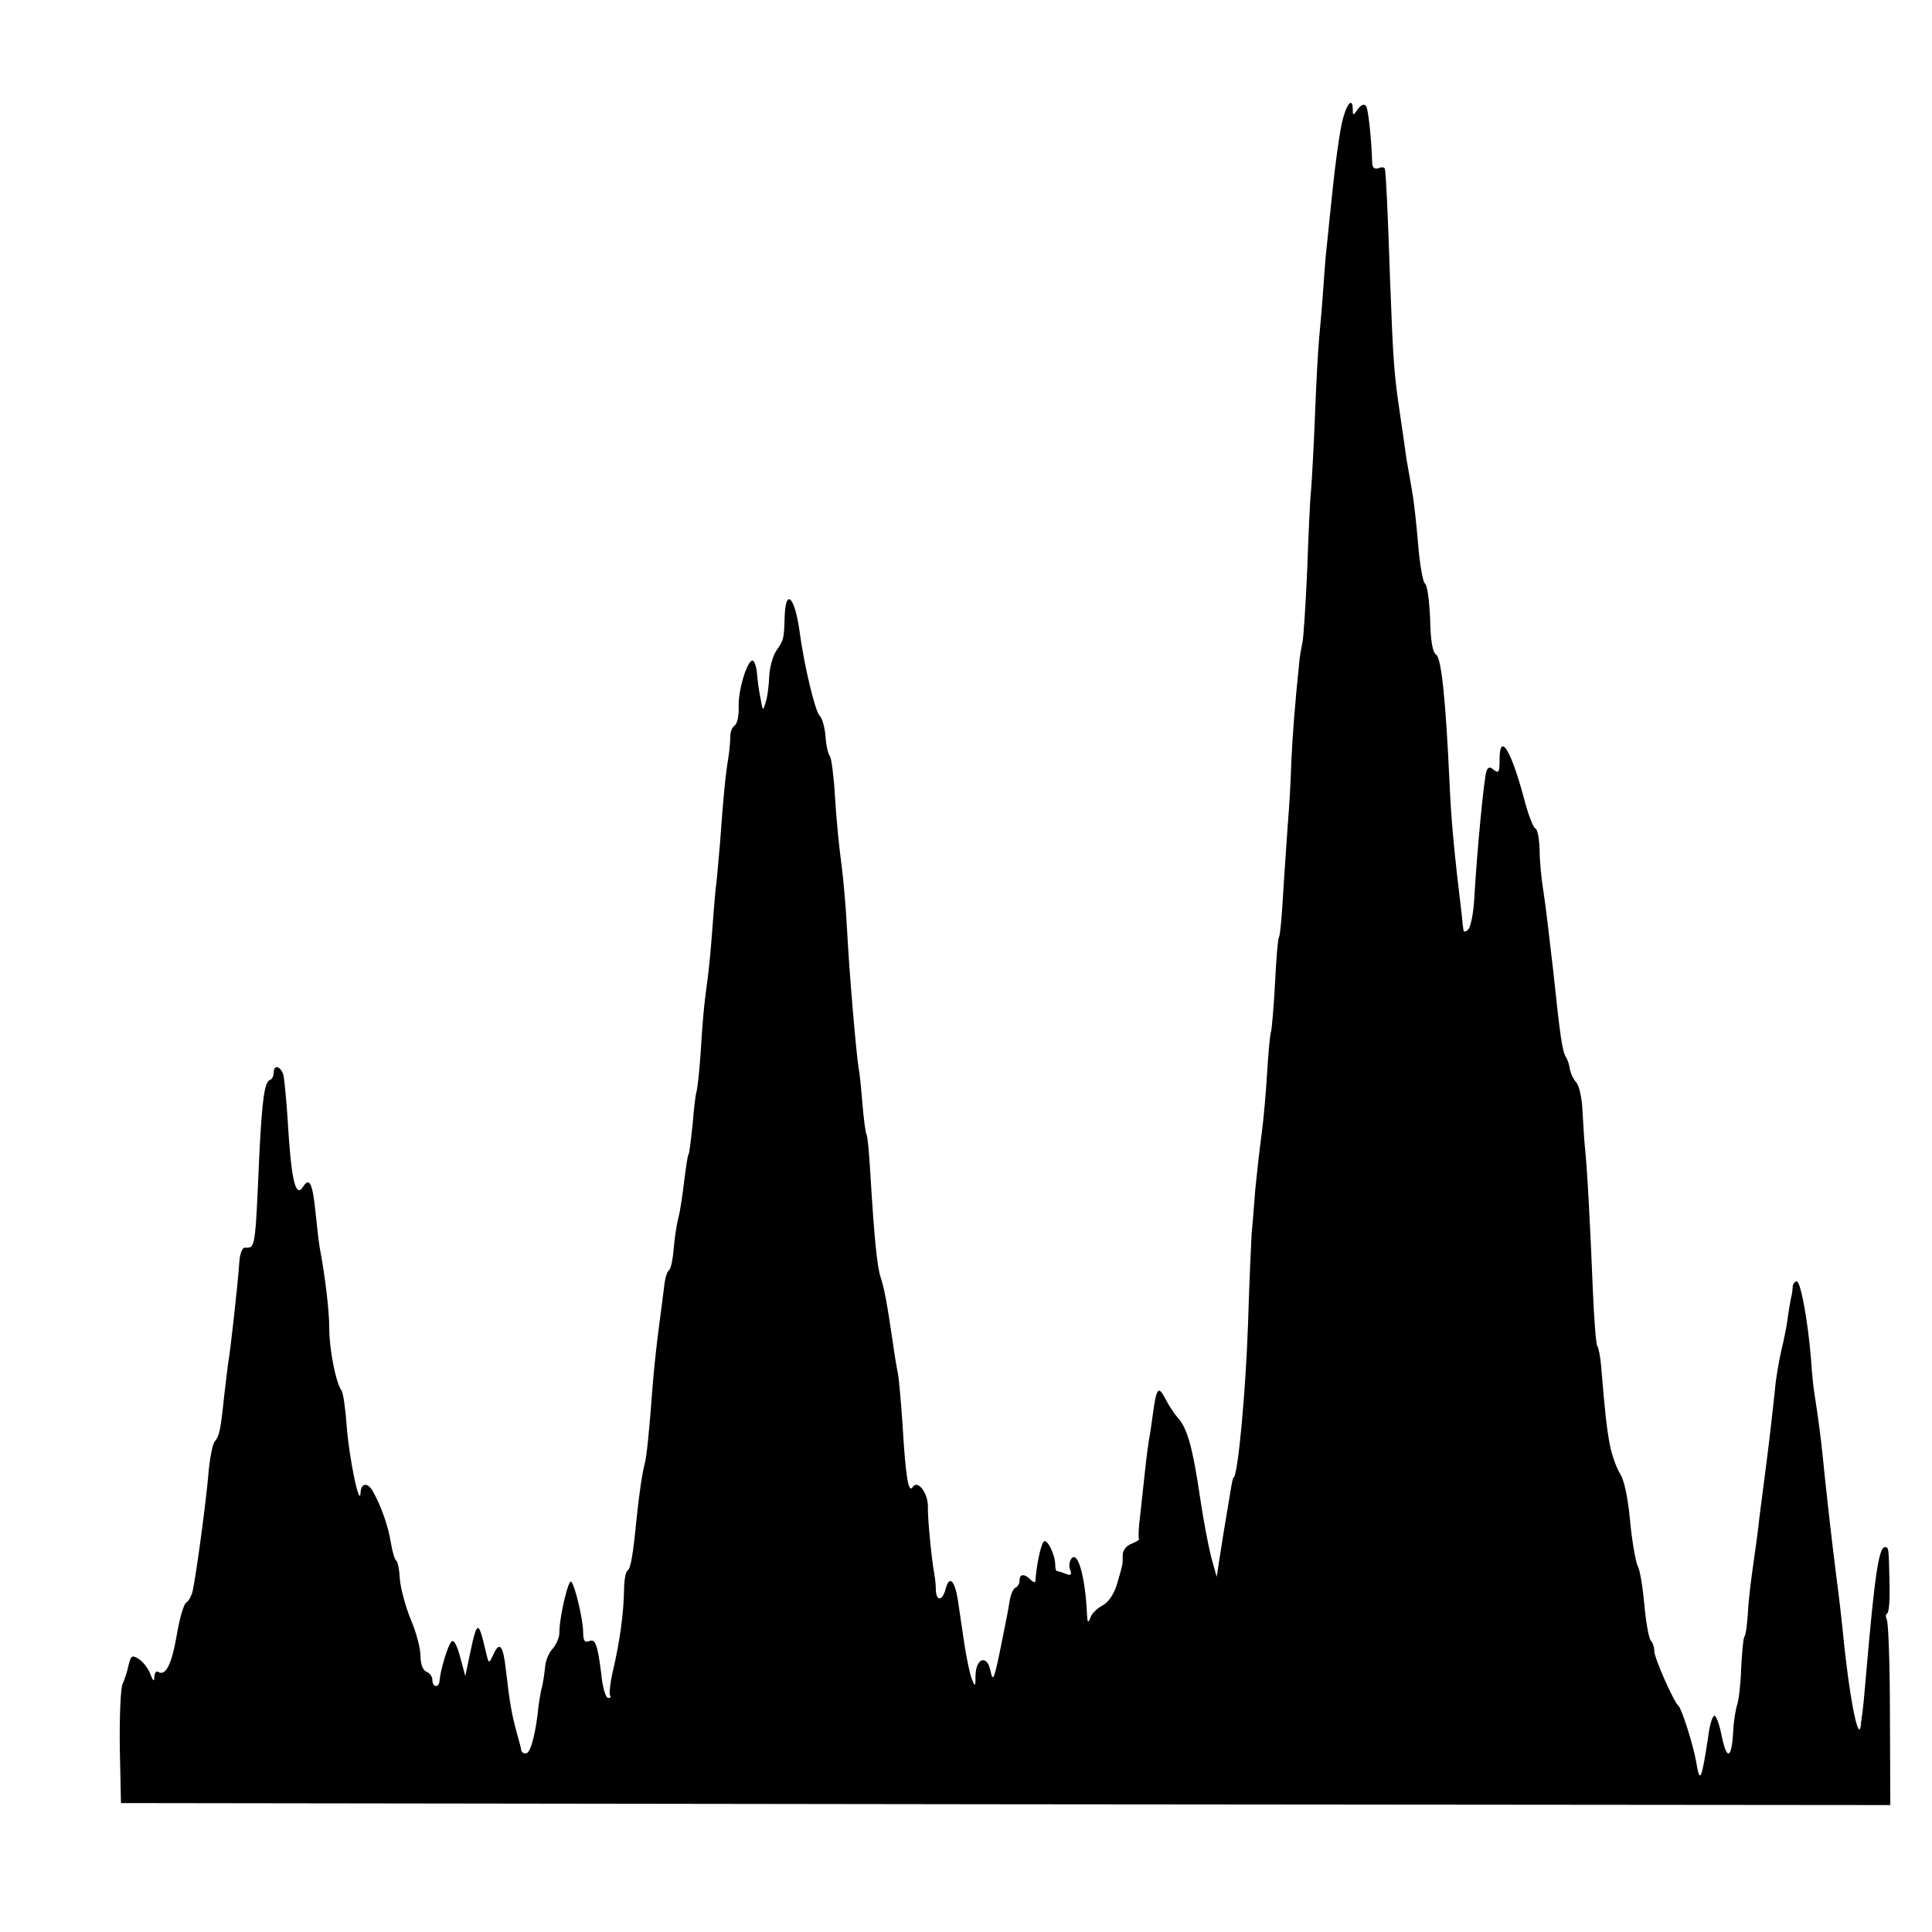 <?xml version="1.0" standalone="no"?>
<!DOCTYPE svg PUBLIC "-//W3C//DTD SVG 20010904//EN"
 "http://www.w3.org/TR/2001/REC-SVG-20010904/DTD/svg10.dtd">
<svg version="1.0" xmlns="http://www.w3.org/2000/svg"
 width="487pt" height="487pt" viewBox="0 0 487 487"
 preserveAspectRatio="xMidYMid meet">
<g transform="translate(0,487) scale(0.1,-0.1)"
fill="#000000" stroke="none">
<path d="M3382 4558 c-6 -29 -16 -100 -22 -158 -6 -58 -13 -123 -15 -145 -3
-22 -7 -76 -10 -120 -3 -44 -8 -97 -10 -119 -2 -21 -7 -104 -10 -185 -3 -80
-8 -168 -10 -194 -3 -27 -7 -119 -10 -205 -4 -87 -9 -168 -12 -182 -3 -14 -7
-36 -8 -50 -11 -105 -17 -186 -20 -250 -1 -41 -5 -113 -9 -160 -3 -47 -9 -127
-12 -179 -3 -52 -7 -98 -10 -103 -3 -4 -7 -56 -10 -115 -3 -59 -8 -115 -10
-123 -3 -8 -7 -55 -10 -105 -3 -49 -9 -119 -14 -155 -5 -36 -12 -99 -16 -140
-3 -41 -7 -91 -9 -110 -1 -19 -6 -120 -9 -225 -6 -176 -26 -390 -37 -390 -1 0
-3 -9 -5 -20 -15 -89 -26 -156 -31 -190 l-6 -40 -14 50 c-7 28 -20 95 -28 150
-18 124 -32 174 -55 200 -10 11 -25 34 -33 50 -17 33 -22 27 -31 -40 -3 -22
-7 -51 -10 -65 -2 -14 -7 -50 -10 -80 -3 -30 -9 -80 -12 -110 -4 -30 -5 -57
-3 -59 2 -2 -6 -7 -18 -12 -14 -5 -23 -17 -23 -29 0 -24 1 -20 -14 -72 -8 -27
-22 -47 -37 -55 -13 -7 -27 -20 -30 -30 -6 -15 -8 -14 -9 7 -4 96 -24 165 -40
140 -5 -7 -6 -20 -2 -28 4 -12 1 -14 -12 -9 -10 4 -20 7 -22 7 -2 0 -4 6 -4
14 0 28 -21 69 -29 60 -8 -8 -19 -64 -21 -99 0 -5 -5 -4 -12 3 -16 16 -28 15
-28 -2 0 -8 -5 -16 -10 -18 -6 -2 -12 -17 -15 -33 -2 -17 -13 -70 -23 -120
-16 -78 -19 -86 -25 -58 -8 43 -37 35 -38 -11 0 -28 -1 -29 -9 -9 -5 12 -14
54 -20 95 -6 40 -13 89 -16 108 -8 47 -21 59 -30 26 -8 -32 -24 -34 -25 -3 0
12 -2 30 -4 40 -7 38 -17 143 -16 168 1 34 -25 70 -38 51 -11 -18 -18 23 -26
158 -4 58 -9 116 -12 130 -3 14 -9 50 -13 80 -13 89 -21 133 -30 160 -9 26
-16 96 -26 260 -3 52 -7 97 -10 101 -2 4 -7 38 -10 76 -3 37 -7 79 -10 93 -6
39 -23 233 -29 350 -3 58 -10 134 -15 170 -5 36 -12 107 -15 159 -3 52 -9 99
-13 105 -5 6 -10 29 -11 50 -2 22 -8 45 -15 52 -11 10 -39 127 -50 209 -12 89
-35 115 -38 43 -2 -61 -2 -60 -21 -88 -9 -13 -17 -43 -18 -65 -1 -22 -4 -51
-9 -65 -7 -24 -7 -23 -13 10 -4 19 -8 49 -9 65 -2 17 -7 30 -11 30 -14 0 -37
-77 -35 -118 1 -21 -4 -42 -10 -46 -6 -3 -11 -15 -11 -26 0 -11 -2 -36 -5 -55
-7 -40 -13 -102 -21 -215 -4 -44 -8 -96 -11 -115 -2 -19 -6 -69 -9 -110 -3
-41 -8 -93 -11 -115 -10 -72 -13 -109 -18 -191 -3 -45 -8 -87 -10 -95 -3 -8
-7 -45 -10 -83 -4 -37 -8 -71 -10 -75 -3 -4 -7 -34 -11 -66 -4 -33 -10 -76
-15 -95 -5 -19 -10 -55 -12 -80 -2 -25 -7 -48 -11 -51 -5 -4 -10 -19 -12 -35
-2 -16 -8 -65 -14 -109 -6 -44 -13 -111 -16 -150 -8 -109 -15 -179 -20 -195
-6 -23 -13 -69 -20 -135 -10 -100 -15 -129 -24 -135 -4 -3 -8 -25 -8 -50 -1
-58 -11 -130 -28 -202 -7 -31 -10 -59 -7 -62 3 -3 1 -6 -5 -6 -6 0 -14 26 -17
58 -10 79 -15 92 -32 85 -10 -4 -14 2 -14 22 0 31 -20 117 -30 128 -7 8 -30
-89 -30 -129 0 -12 -8 -30 -17 -40 -9 -9 -18 -30 -19 -47 -2 -17 -5 -41 -9
-54 -3 -13 -8 -42 -10 -66 -8 -61 -19 -97 -30 -97 -5 0 -10 3 -11 8 0 4 -6 25
-12 47 -12 44 -17 71 -27 158 -7 61 -16 71 -32 35 -11 -23 -11 -22 -18 7 -19
82 -22 82 -40 -2 l-12 -58 -13 48 c-8 30 -16 45 -22 39 -9 -9 -28 -72 -30 -99
-2 -19 -18 -16 -18 2 0 9 -7 18 -15 21 -9 4 -15 19 -15 40 0 19 -11 61 -25 93
-13 32 -25 77 -27 100 -1 23 -5 44 -9 47 -4 2 -10 23 -14 47 -6 38 -23 88 -44
126 -13 25 -31 24 -32 -1 -2 -43 -29 86 -35 167 -3 44 -9 84 -13 90 -14 18
-31 103 -31 157 0 46 -11 135 -24 203 -2 11 -7 53 -11 93 -7 68 -15 85 -30 62
-20 -33 -31 14 -40 170 -3 47 -8 95 -10 108 -6 24 -25 31 -25 8 0 -8 -4 -16
-9 -18 -14 -4 -20 -47 -27 -183 -11 -249 -10 -240 -37 -240 -7 0 -13 -18 -14
-40 -3 -48 -23 -228 -28 -252 -1 -10 -6 -47 -10 -83 -9 -86 -12 -100 -24 -114
-5 -6 -13 -45 -16 -86 -7 -77 -30 -246 -39 -289 -3 -14 -11 -28 -17 -31 -6 -4
-17 -42 -24 -85 -13 -73 -28 -101 -47 -89 -4 3 -8 -3 -9 -13 0 -13 -3 -11 -10
7 -5 14 -18 31 -29 38 -17 11 -20 9 -26 -16 -3 -15 -10 -36 -15 -47 -5 -11 -8
-83 -7 -160 l3 -140 2230 -3 2230 -2 -1 228 c0 126 -4 234 -8 240 -3 6 -3 13
1 15 5 3 7 36 6 74 -2 95 -2 93 -12 93 -15 0 -26 -75 -47 -320 -4 -47 -8 -89
-9 -95 -1 -5 -3 -19 -4 -30 -5 -58 -30 68 -46 235 -3 30 -10 91 -16 135 -12
94 -27 229 -34 300 -5 50 -12 103 -21 160 -3 17 -7 57 -9 90 -8 97 -26 195
-36 195 -5 0 -9 -6 -10 -12 0 -7 -2 -22 -5 -33 -2 -11 -6 -33 -8 -50 -2 -16
-9 -52 -16 -80 -6 -27 -14 -72 -16 -100 -3 -27 -11 -102 -19 -165 -8 -63 -17
-133 -20 -155 -2 -22 -9 -74 -15 -115 -6 -41 -13 -98 -14 -126 -2 -28 -5 -55
-9 -60 -3 -5 -6 -41 -8 -79 -1 -39 -6 -80 -10 -92 -4 -12 -9 -42 -10 -67 -4
-70 -16 -75 -29 -12 -6 31 -15 54 -19 51 -5 -2 -12 -26 -15 -52 -17 -112 -21
-120 -30 -66 -8 46 -37 136 -45 143 -12 10 -61 121 -61 138 0 10 -4 22 -9 27
-5 6 -12 46 -16 90 -4 44 -11 88 -17 98 -5 11 -14 61 -19 113 -5 57 -15 104
-25 119 -9 14 -21 47 -26 73 -8 43 -12 77 -22 199 -2 22 -6 45 -10 51 -3 5 -8
70 -11 143 -6 150 -14 306 -20 359 -2 19 -4 60 -6 90 -1 30 -8 62 -15 71 -8 8
-15 24 -17 35 -1 10 -6 24 -10 30 -9 15 -14 49 -32 219 -9 77 -19 165 -24 195
-5 30 -10 78 -10 107 -1 28 -5 53 -11 55 -5 2 -18 35 -28 74 -33 124 -62 171
-62 98 0 -30 -2 -34 -14 -25 -10 9 -15 8 -19 -3 -6 -15 -24 -201 -31 -325 -2
-34 -9 -68 -15 -74 -6 -6 -12 -7 -12 -1 -1 5 -3 21 -4 35 -19 157 -27 241 -31
334 -10 217 -21 317 -34 325 -9 6 -14 35 -15 90 -2 45 -7 85 -13 89 -5 3 -13
47 -17 96 -4 50 -11 113 -16 140 -5 28 -11 64 -14 80 -2 17 -9 64 -15 105 -16
107 -18 133 -26 345 -6 180 -10 259 -13 279 0 4 -8 6 -16 2 -10 -3 -15 1 -16
12 -2 65 -10 135 -15 144 -5 7 -12 5 -21 -7 -12 -17 -13 -17 -13 -2 0 36 -17
14 -28 -35z"/>
</g>
</svg>
